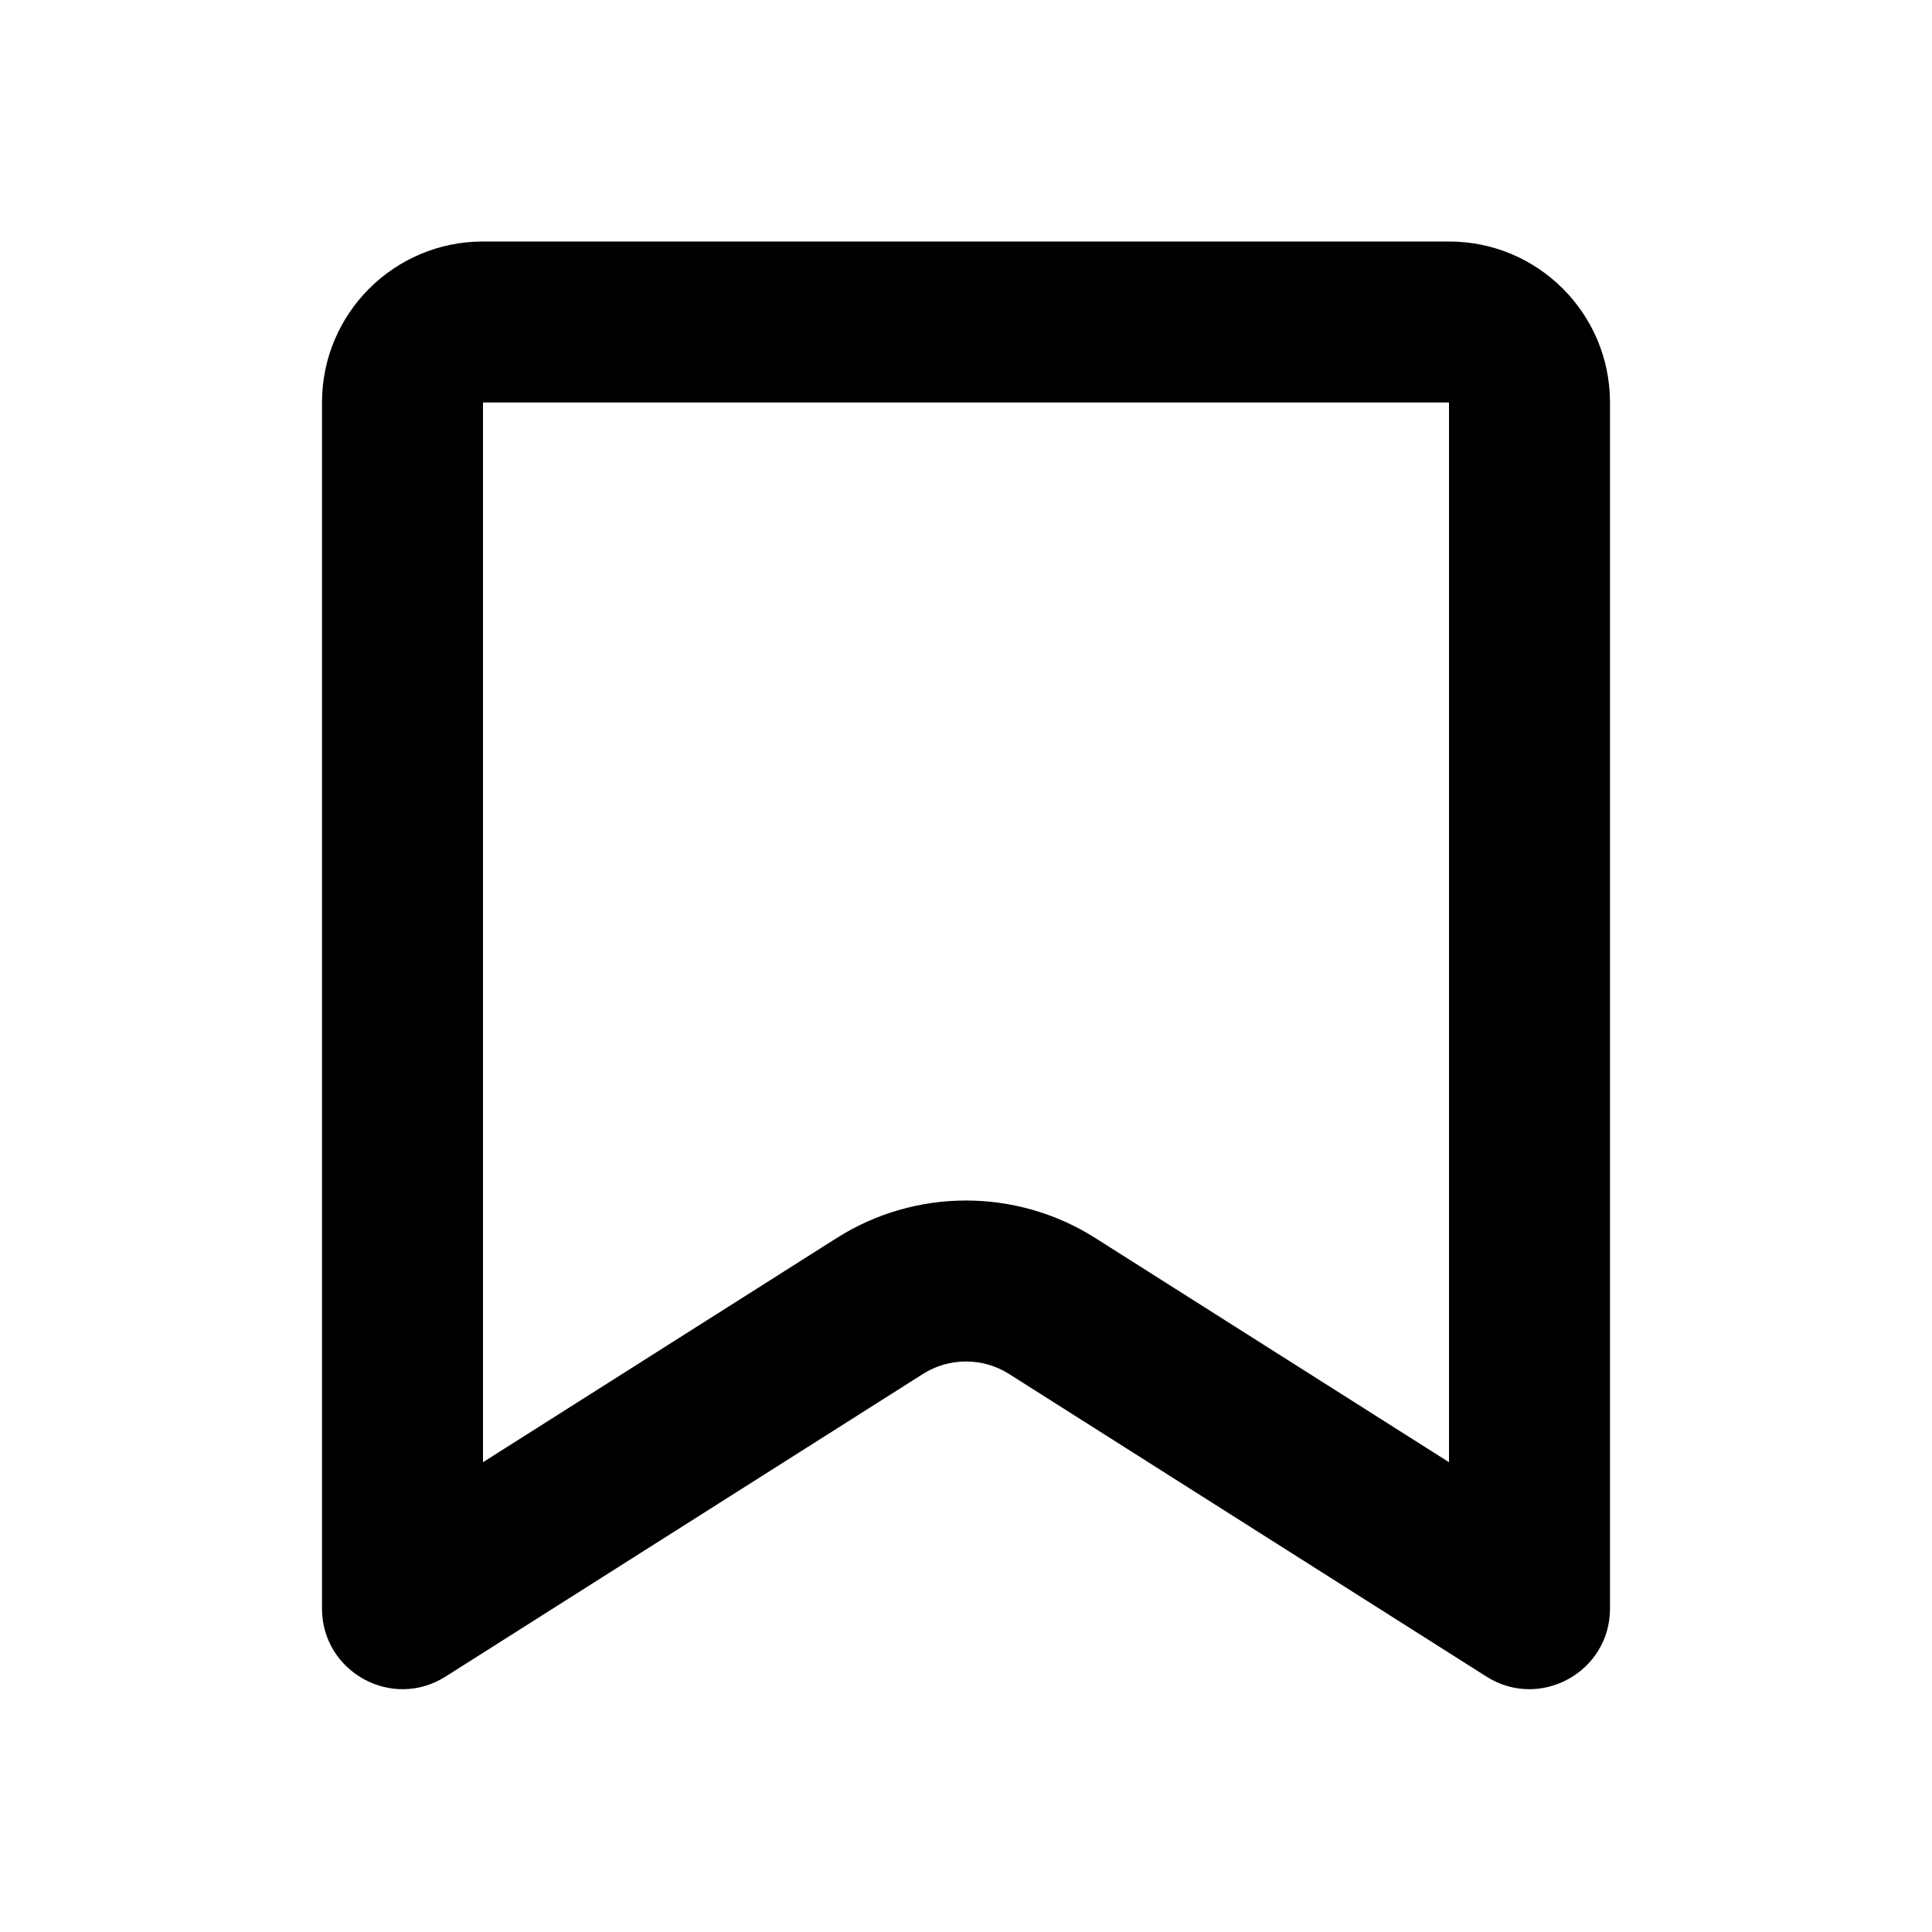 <svg width="24" height="24" viewBox="0 0 24 24" fill="black" xmlns="http://www.w3.org/2000/svg">
<path fill-rule="evenodd" clip-rule="evenodd" d="M18 5H6V18.164L10.394 15.379C11.374 14.758 12.626 14.758 13.606 15.379L18 18.164V5ZM6 3C4.895 3 4 3.895 4 5V19.982C4 20.77 4.87 21.249 5.535 20.827L11.465 17.068C11.791 16.861 12.209 16.861 12.535 17.068L18.465 20.827C19.13 21.249 20 20.77 20 19.982V5C20 3.895 19.105 3 18 3H6Z"/>
</svg>
